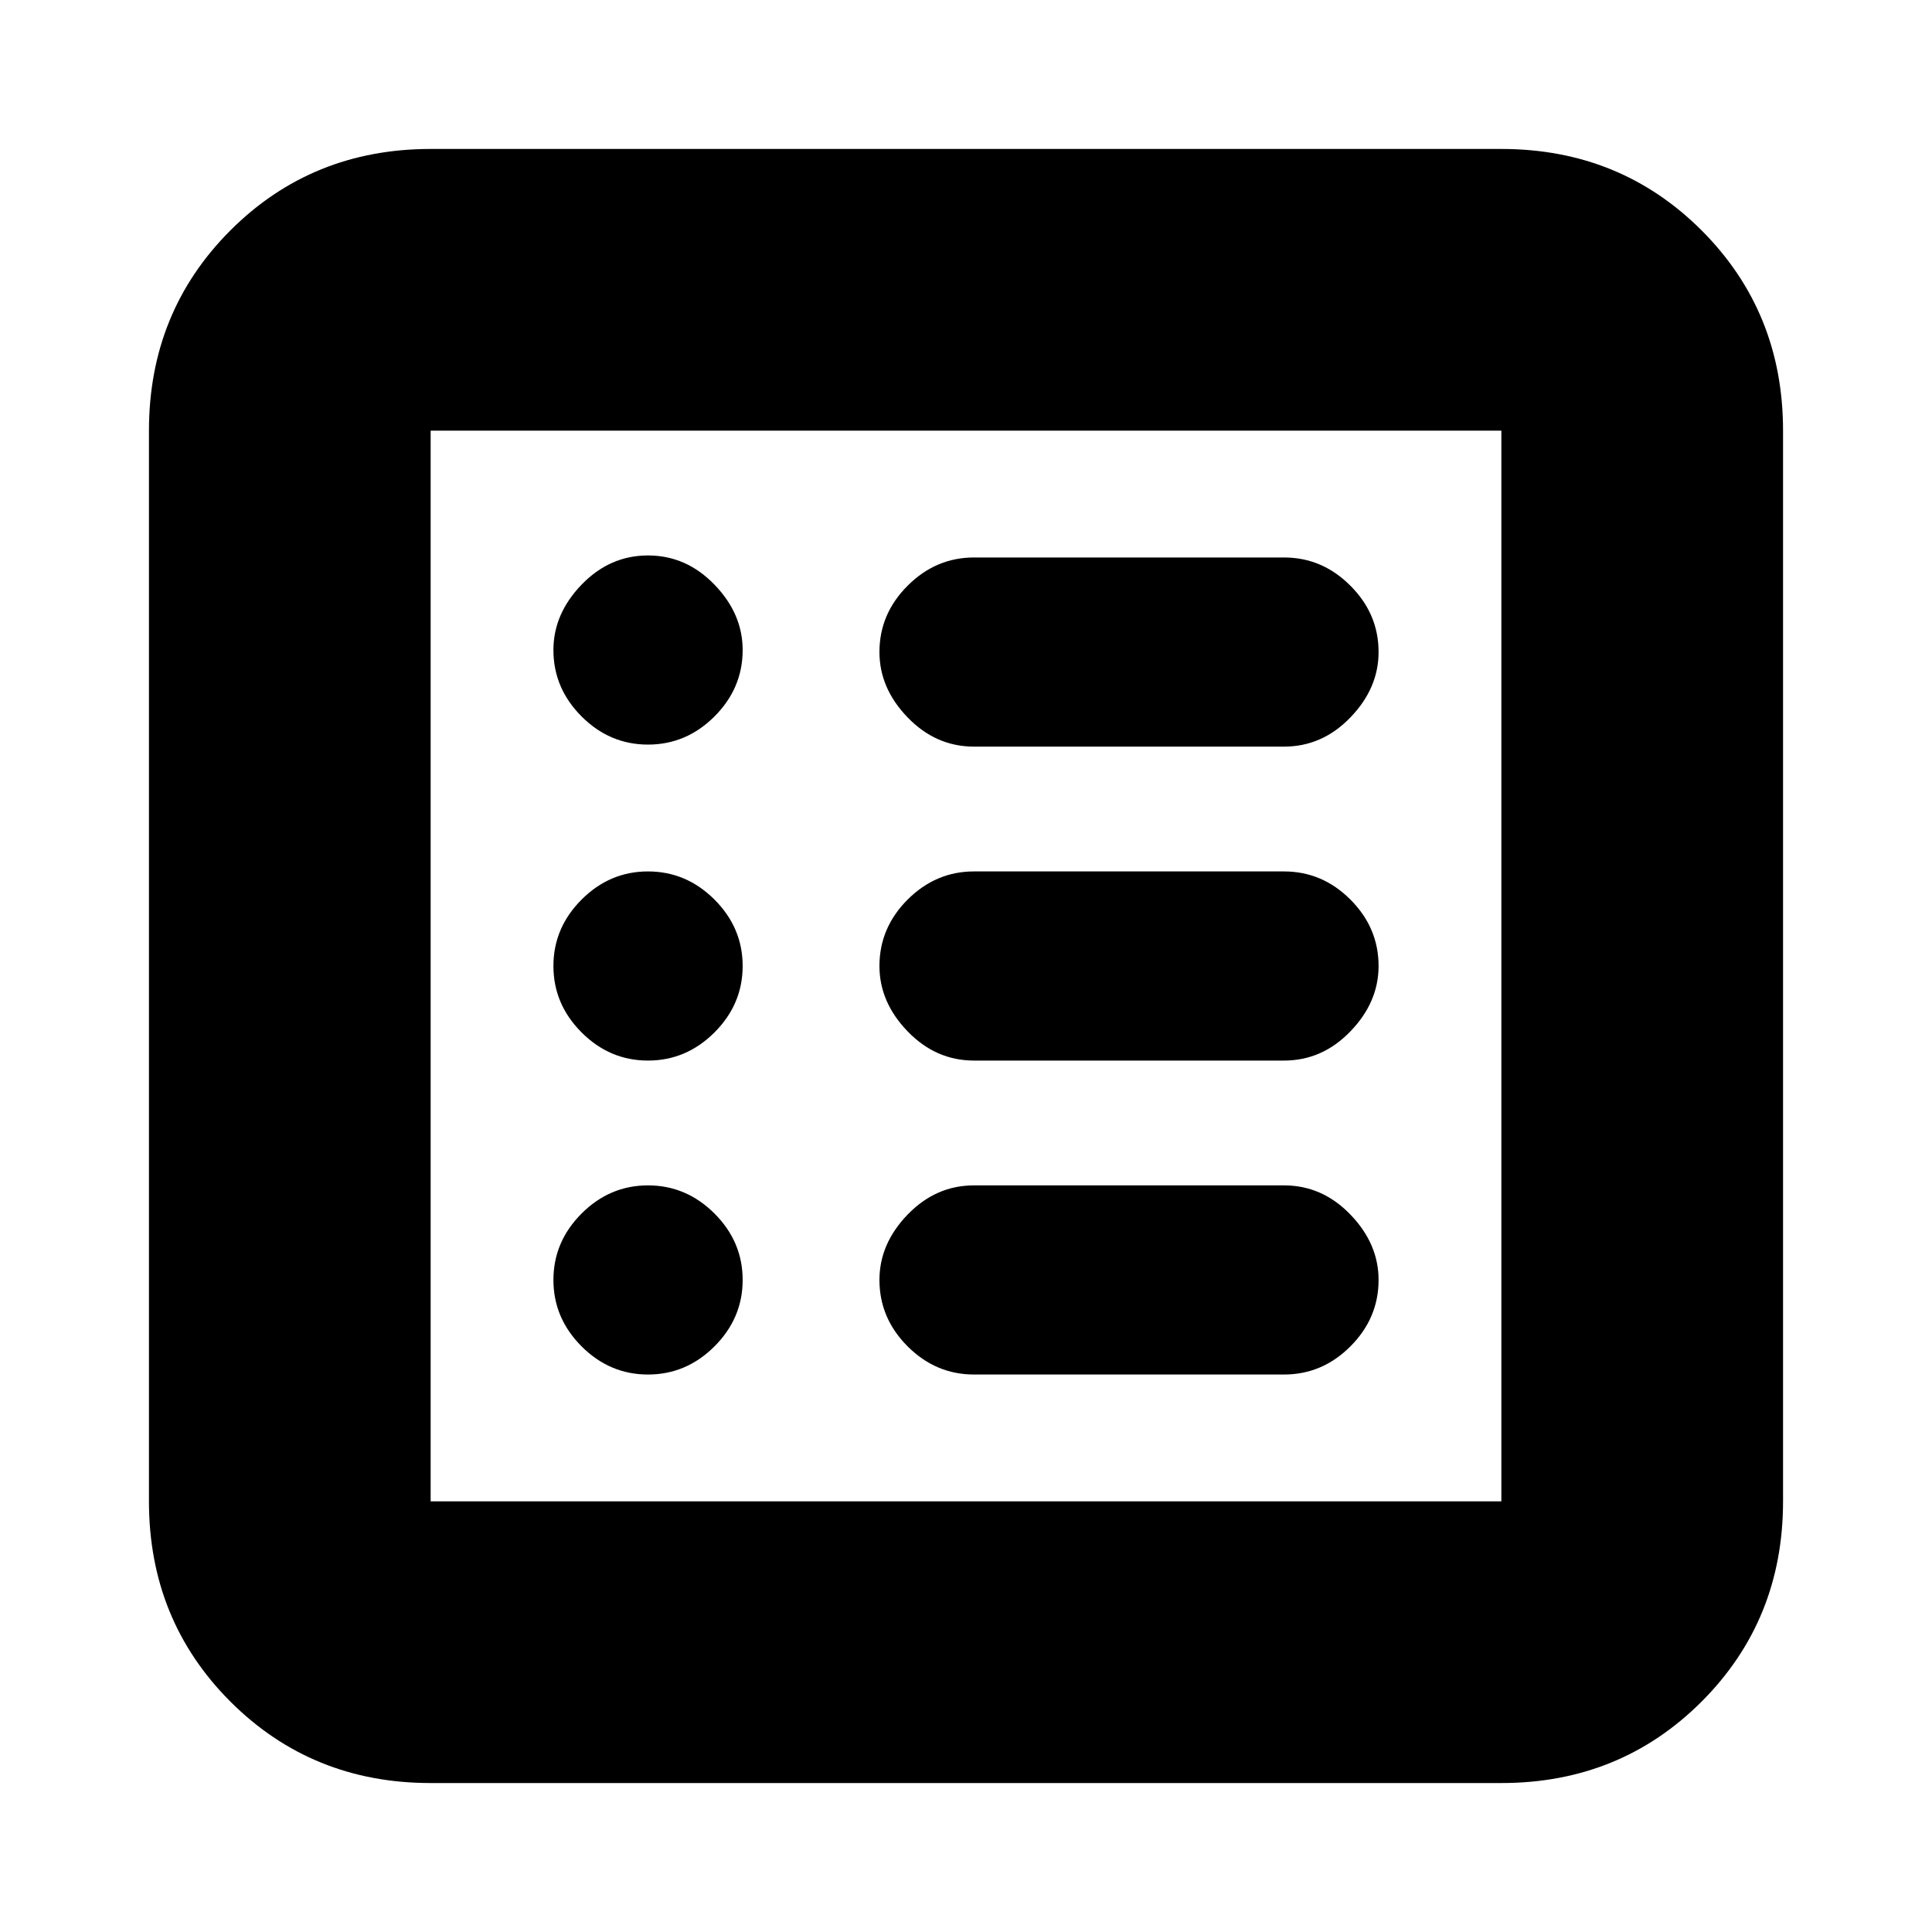 <svg xmlns="http://www.w3.org/2000/svg" height="20" width="20"><path d="M4.458 18.458q-1.229 0-2.073-.843-.843-.844-.843-2.073V4.458q0-1.229.843-2.073.844-.843 2.073-.843h11.084q1.229 0 2.073.843.843.844.843 2.073v11.084q0 1.229-.843 2.073-.844.843-2.073.843Zm0-2.916h11.084V4.458H4.458v11.084Zm2.25-1.313q.396 0 .688-.291.292-.292.292-.688 0-.396-.292-.688-.292-.291-.688-.291-.396 0-.687.291-.292.292-.292.688 0 .396.292.688.291.291.687.291Zm0-3.25q.396 0 .688-.291.292-.292.292-.688 0-.396-.292-.688-.292-.291-.688-.291-.396 0-.687.291-.292.292-.292.688 0 .396.292.688.291.291.687.291Zm0-3.271q.396 0 .688-.291.292-.292.292-.688 0-.375-.292-.677-.292-.302-.688-.302-.396 0-.687.302-.292.302-.292.677 0 .396.292.688.291.291.687.291Zm3.375 6.521h3.209q.396 0 .687-.291.292-.292.292-.688 0-.375-.292-.677-.291-.302-.687-.302h-3.209q-.395 0-.687.302-.292.302-.292.677 0 .396.292.688.292.291.687.291Zm0-3.25h3.209q.396 0 .687-.302.292-.302.292-.677 0-.396-.292-.688-.291-.291-.687-.291h-3.209q-.395 0-.687.291-.292.292-.292.688 0 .375.292.677.292.302.687.302Zm0-3.25h3.209q.396 0 .687-.302.292-.302.292-.677 0-.396-.292-.687-.291-.292-.687-.292h-3.209q-.395 0-.687.292-.292.291-.292.687 0 .375.292.677.292.302.687.302Zm-5.625 7.813V4.458v11.084Z"/></svg>
